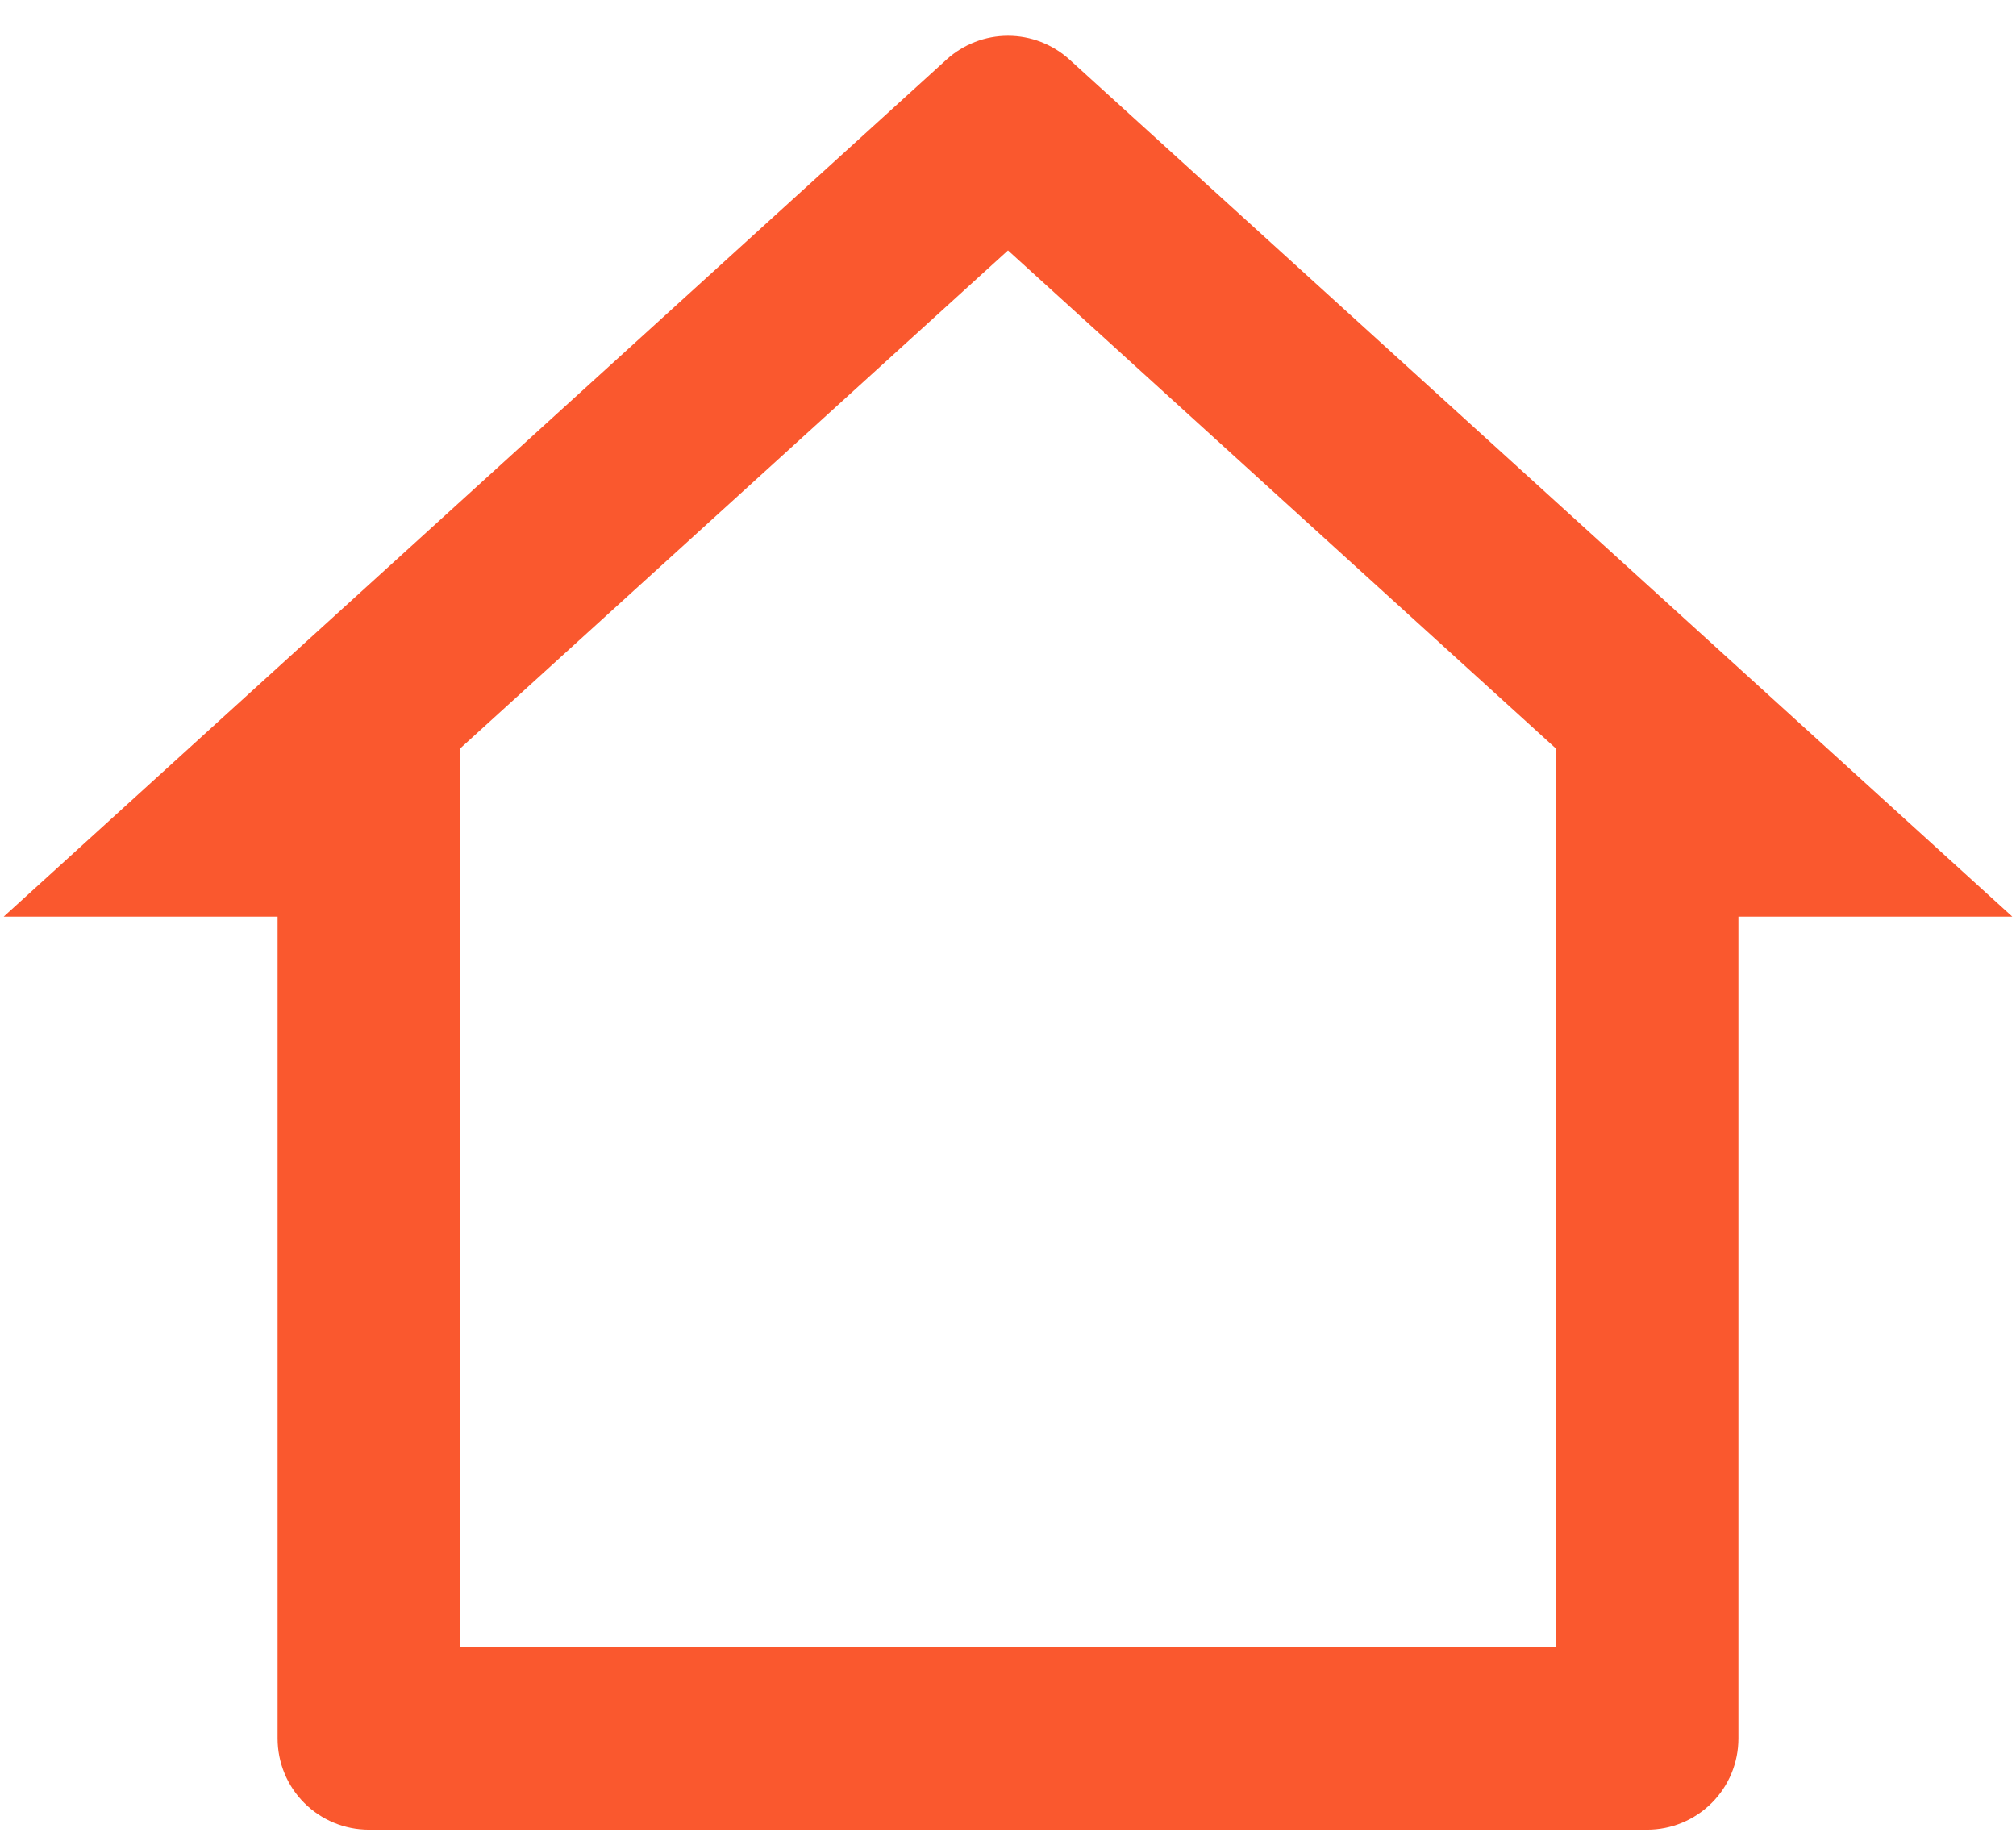 <svg width="23" height="21" viewBox="0 0 23 21" fill="none" xmlns="http://www.w3.org/2000/svg">
<path d="M18.792 20.875H4.208C3.932 20.875 3.667 20.765 3.472 20.57C3.276 20.375 3.167 20.11 3.167 19.833V10.458H0.042L10.799 0.679C10.991 0.505 11.241 0.408 11.5 0.408C11.759 0.408 12.009 0.505 12.201 0.679L22.958 10.458H19.833V19.833C19.833 20.11 19.724 20.375 19.528 20.57C19.333 20.765 19.068 20.875 18.792 20.875ZM5.25 18.792H17.75V8.539L11.5 2.857L5.25 8.539V18.792Z" fill="#FA582E"/>
</svg>

